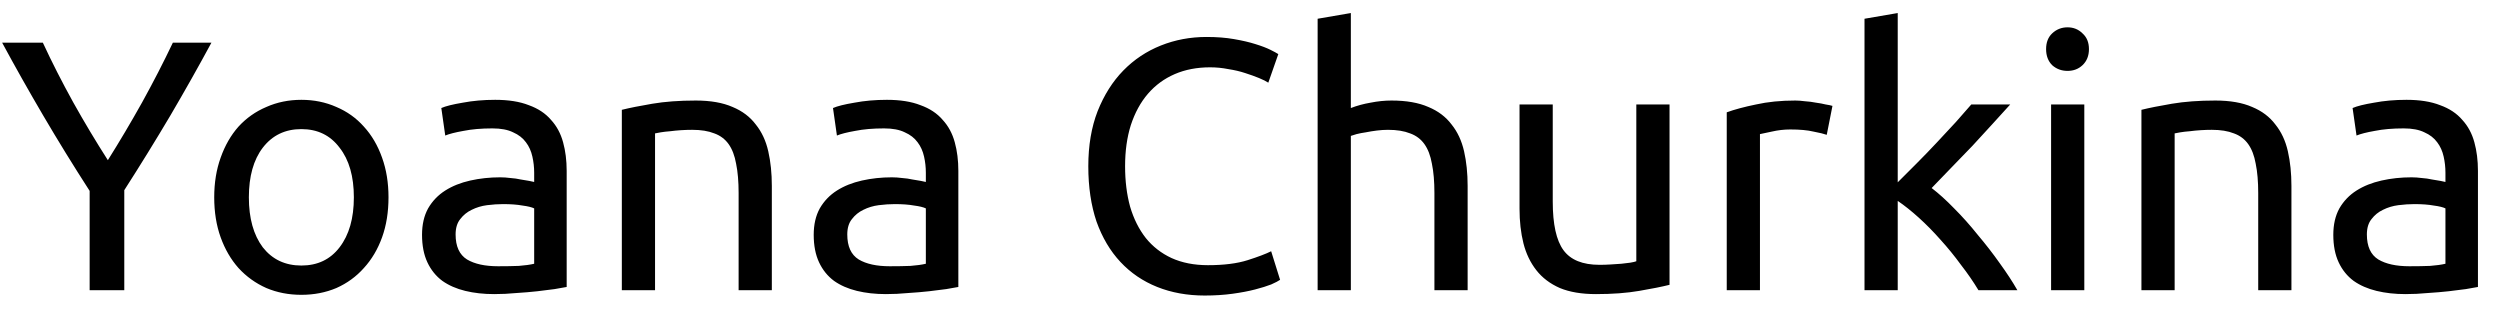 <svg width="112" height="14" viewBox="0 0 112 14" fill="none" xmlns="http://www.w3.org/2000/svg">
<path d="M4.016 13V8.552C3.28 7.411 2.587 6.285 1.936 5.176C1.285 4.067 0.672 2.979 0.096 1.912H1.92C2.325 2.787 2.779 3.677 3.28 4.584C3.781 5.48 4.299 6.344 4.832 7.176C5.355 6.344 5.867 5.48 6.368 4.584C6.869 3.677 7.328 2.787 7.744 1.912H9.472C8.896 2.979 8.283 4.067 7.632 5.176C6.981 6.275 6.293 7.389 5.568 8.52V13H4.016ZM17.405 8.84C17.405 9.501 17.309 10.099 17.117 10.632C16.925 11.165 16.653 11.624 16.301 12.008C15.96 12.392 15.549 12.691 15.069 12.904C14.589 13.107 14.067 13.208 13.501 13.208C12.936 13.208 12.413 13.107 11.933 12.904C11.453 12.691 11.037 12.392 10.685 12.008C10.344 11.624 10.077 11.165 9.885 10.632C9.693 10.099 9.597 9.501 9.597 8.84C9.597 8.189 9.693 7.597 9.885 7.064C10.077 6.52 10.344 6.056 10.685 5.672C11.037 5.288 11.453 4.995 11.933 4.792C12.413 4.579 12.936 4.472 13.501 4.472C14.067 4.472 14.589 4.579 15.069 4.792C15.549 4.995 15.96 5.288 16.301 5.672C16.653 6.056 16.925 6.52 17.117 7.064C17.309 7.597 17.405 8.189 17.405 8.84ZM15.853 8.84C15.853 7.901 15.64 7.16 15.213 6.616C14.797 6.061 14.227 5.784 13.501 5.784C12.776 5.784 12.2 6.061 11.773 6.616C11.357 7.16 11.149 7.901 11.149 8.84C11.149 9.779 11.357 10.525 11.773 11.08C12.2 11.624 12.776 11.896 13.501 11.896C14.227 11.896 14.797 11.624 15.213 11.08C15.64 10.525 15.853 9.779 15.853 8.84ZM22.315 11.928C22.667 11.928 22.976 11.923 23.243 11.912C23.52 11.891 23.749 11.859 23.931 11.816V9.336C23.824 9.283 23.648 9.24 23.403 9.208C23.168 9.165 22.88 9.144 22.539 9.144C22.315 9.144 22.075 9.16 21.819 9.192C21.573 9.224 21.344 9.293 21.131 9.4C20.928 9.496 20.757 9.635 20.619 9.816C20.48 9.987 20.411 10.216 20.411 10.504C20.411 11.037 20.581 11.411 20.923 11.624C21.264 11.827 21.728 11.928 22.315 11.928ZM22.187 4.472C22.784 4.472 23.285 4.552 23.691 4.712C24.107 4.861 24.437 5.08 24.683 5.368C24.939 5.645 25.12 5.981 25.227 6.376C25.333 6.76 25.387 7.187 25.387 7.656V12.856C25.259 12.877 25.077 12.909 24.843 12.952C24.619 12.984 24.363 13.016 24.075 13.048C23.787 13.08 23.472 13.107 23.131 13.128C22.8 13.16 22.469 13.176 22.139 13.176C21.669 13.176 21.237 13.128 20.843 13.032C20.448 12.936 20.107 12.787 19.819 12.584C19.531 12.371 19.307 12.093 19.147 11.752C18.987 11.411 18.907 11 18.907 10.52C18.907 10.061 18.997 9.667 19.179 9.336C19.371 9.005 19.627 8.739 19.947 8.536C20.267 8.333 20.64 8.184 21.067 8.088C21.493 7.992 21.941 7.944 22.411 7.944C22.56 7.944 22.715 7.955 22.875 7.976C23.035 7.987 23.184 8.008 23.323 8.04C23.472 8.061 23.6 8.083 23.707 8.104C23.813 8.125 23.888 8.141 23.931 8.152V7.736C23.931 7.491 23.904 7.251 23.851 7.016C23.797 6.771 23.701 6.557 23.563 6.376C23.424 6.184 23.232 6.035 22.987 5.928C22.752 5.811 22.443 5.752 22.059 5.752C21.568 5.752 21.136 5.789 20.763 5.864C20.4 5.928 20.128 5.997 19.947 6.072L19.771 4.84C19.963 4.755 20.283 4.675 20.731 4.6C21.179 4.515 21.664 4.472 22.187 4.472ZM27.858 4.92C28.2 4.835 28.653 4.744 29.218 4.648C29.784 4.552 30.434 4.504 31.17 4.504C31.831 4.504 32.381 4.6 32.818 4.792C33.255 4.973 33.602 5.235 33.858 5.576C34.125 5.907 34.312 6.307 34.418 6.776C34.525 7.245 34.578 7.763 34.578 8.328V13H33.09V8.648C33.09 8.136 33.053 7.699 32.978 7.336C32.914 6.973 32.802 6.68 32.642 6.456C32.482 6.232 32.269 6.072 32.002 5.976C31.735 5.869 31.405 5.816 31.01 5.816C30.85 5.816 30.685 5.821 30.514 5.832C30.343 5.843 30.178 5.859 30.018 5.88C29.869 5.891 29.73 5.907 29.602 5.928C29.485 5.949 29.399 5.965 29.346 5.976V13H27.858V4.92ZM39.862 11.928C40.214 11.928 40.523 11.923 40.79 11.912C41.067 11.891 41.296 11.859 41.478 11.816V9.336C41.371 9.283 41.195 9.24 40.95 9.208C40.715 9.165 40.427 9.144 40.086 9.144C39.862 9.144 39.622 9.16 39.366 9.192C39.12 9.224 38.891 9.293 38.678 9.4C38.475 9.496 38.304 9.635 38.166 9.816C38.027 9.987 37.958 10.216 37.958 10.504C37.958 11.037 38.128 11.411 38.47 11.624C38.811 11.827 39.275 11.928 39.862 11.928ZM39.734 4.472C40.331 4.472 40.832 4.552 41.238 4.712C41.654 4.861 41.984 5.08 42.23 5.368C42.486 5.645 42.667 5.981 42.774 6.376C42.88 6.76 42.934 7.187 42.934 7.656V12.856C42.806 12.877 42.624 12.909 42.39 12.952C42.166 12.984 41.91 13.016 41.622 13.048C41.334 13.08 41.019 13.107 40.678 13.128C40.347 13.16 40.016 13.176 39.686 13.176C39.216 13.176 38.784 13.128 38.39 13.032C37.995 12.936 37.654 12.787 37.366 12.584C37.078 12.371 36.854 12.093 36.694 11.752C36.534 11.411 36.454 11 36.454 10.52C36.454 10.061 36.544 9.667 36.726 9.336C36.918 9.005 37.174 8.739 37.494 8.536C37.814 8.333 38.187 8.184 38.614 8.088C39.04 7.992 39.488 7.944 39.958 7.944C40.107 7.944 40.262 7.955 40.422 7.976C40.582 7.987 40.731 8.008 40.87 8.04C41.019 8.061 41.147 8.083 41.254 8.104C41.36 8.125 41.435 8.141 41.478 8.152V7.736C41.478 7.491 41.451 7.251 41.398 7.016C41.344 6.771 41.248 6.557 41.11 6.376C40.971 6.184 40.779 6.035 40.534 5.928C40.299 5.811 39.99 5.752 39.606 5.752C39.115 5.752 38.683 5.789 38.31 5.864C37.947 5.928 37.675 5.997 37.494 6.072L37.318 4.84C37.51 4.755 37.83 4.675 38.278 4.6C38.726 4.515 39.211 4.472 39.734 4.472ZM53.972 13.24C53.194 13.24 52.484 13.112 51.844 12.856C51.204 12.6 50.655 12.227 50.196 11.736C49.737 11.245 49.38 10.643 49.124 9.928C48.879 9.203 48.756 8.376 48.756 7.448C48.756 6.52 48.895 5.699 49.172 4.984C49.46 4.259 49.844 3.651 50.324 3.16C50.804 2.669 51.364 2.296 52.004 2.04C52.644 1.784 53.327 1.656 54.052 1.656C54.511 1.656 54.922 1.688 55.284 1.752C55.657 1.816 55.977 1.891 56.244 1.976C56.522 2.061 56.745 2.147 56.916 2.232C57.087 2.317 57.204 2.381 57.268 2.424L56.82 3.704C56.724 3.64 56.586 3.571 56.404 3.496C56.223 3.421 56.015 3.347 55.78 3.272C55.556 3.197 55.306 3.139 55.028 3.096C54.761 3.043 54.489 3.016 54.212 3.016C53.626 3.016 53.097 3.117 52.628 3.32C52.159 3.523 51.759 3.816 51.428 4.2C51.097 4.584 50.842 5.053 50.66 5.608C50.489 6.152 50.404 6.765 50.404 7.448C50.404 8.109 50.479 8.712 50.628 9.256C50.788 9.8 51.023 10.269 51.332 10.664C51.642 11.048 52.026 11.347 52.484 11.56C52.953 11.773 53.498 11.88 54.116 11.88C54.831 11.88 55.423 11.805 55.892 11.656C56.361 11.507 56.714 11.373 56.948 11.256L57.348 12.536C57.273 12.589 57.14 12.659 56.948 12.744C56.756 12.819 56.516 12.893 56.228 12.968C55.94 13.043 55.604 13.107 55.22 13.16C54.836 13.213 54.42 13.24 53.972 13.24ZM59.03 13V0.84L60.518 0.584V4.84C60.795 4.733 61.089 4.653 61.398 4.6C61.718 4.536 62.033 4.504 62.342 4.504C63.003 4.504 63.553 4.6 63.99 4.792C64.427 4.973 64.774 5.235 65.03 5.576C65.297 5.907 65.483 6.307 65.59 6.776C65.697 7.245 65.75 7.763 65.75 8.328V13H64.262V8.648C64.262 8.136 64.225 7.699 64.15 7.336C64.086 6.973 63.974 6.68 63.814 6.456C63.654 6.232 63.441 6.072 63.174 5.976C62.907 5.869 62.577 5.816 62.182 5.816C62.022 5.816 61.857 5.827 61.686 5.848C61.515 5.869 61.35 5.896 61.19 5.928C61.041 5.949 60.902 5.976 60.774 6.008C60.657 6.04 60.571 6.067 60.518 6.088V13H59.03ZM74.795 12.76C74.453 12.845 74 12.936 73.435 13.032C72.88 13.128 72.235 13.176 71.499 13.176C70.859 13.176 70.32 13.085 69.883 12.904C69.445 12.712 69.093 12.445 68.827 12.104C68.56 11.763 68.368 11.363 68.251 10.904C68.133 10.435 68.075 9.917 68.075 9.352V4.68H69.563V9.032C69.563 10.045 69.723 10.771 70.043 11.208C70.363 11.645 70.901 11.864 71.659 11.864C71.819 11.864 71.984 11.859 72.155 11.848C72.325 11.837 72.485 11.827 72.635 11.816C72.784 11.795 72.917 11.779 73.035 11.768C73.163 11.747 73.253 11.725 73.307 11.704V4.68H74.795V12.76ZM80.43 4.504C80.558 4.504 80.702 4.515 80.862 4.536C81.033 4.547 81.198 4.568 81.358 4.6C81.518 4.621 81.662 4.648 81.79 4.68C81.929 4.701 82.03 4.723 82.094 4.744L81.838 6.04C81.721 5.997 81.523 5.949 81.246 5.896C80.98 5.832 80.633 5.8 80.206 5.8C79.929 5.8 79.651 5.832 79.374 5.896C79.108 5.949 78.931 5.987 78.846 6.008V13H77.358V5.032C77.71 4.904 78.147 4.787 78.67 4.68C79.193 4.563 79.779 4.504 80.43 4.504ZM86.538 8.424C86.858 8.669 87.194 8.973 87.546 9.336C87.909 9.699 88.261 10.093 88.602 10.52C88.954 10.936 89.285 11.363 89.594 11.8C89.903 12.227 90.165 12.627 90.378 13H88.634C88.41 12.627 88.149 12.248 87.85 11.864C87.562 11.469 87.258 11.096 86.938 10.744C86.618 10.381 86.293 10.051 85.962 9.752C85.631 9.453 85.317 9.203 85.018 9V13H83.53V0.84L85.018 0.584V8.168C85.274 7.912 85.557 7.629 85.866 7.32C86.175 7.011 86.479 6.696 86.778 6.376C87.077 6.056 87.359 5.752 87.626 5.464C87.893 5.165 88.122 4.904 88.314 4.68H90.058C89.813 4.947 89.546 5.24 89.258 5.56C88.97 5.88 88.671 6.205 88.362 6.536C88.053 6.856 87.738 7.181 87.418 7.512C87.109 7.832 86.815 8.136 86.538 8.424ZM93.377 13H91.889V4.68H93.377V13ZM92.625 3.176C92.359 3.176 92.129 3.091 91.937 2.92C91.756 2.739 91.665 2.499 91.665 2.2C91.665 1.901 91.756 1.667 91.937 1.496C92.129 1.315 92.359 1.224 92.625 1.224C92.892 1.224 93.116 1.315 93.297 1.496C93.489 1.667 93.585 1.901 93.585 2.2C93.585 2.499 93.489 2.739 93.297 2.92C93.116 3.091 92.892 3.176 92.625 3.176ZM95.936 4.92C96.278 4.835 96.731 4.744 97.296 4.648C97.862 4.552 98.512 4.504 99.248 4.504C99.91 4.504 100.459 4.6 100.896 4.792C101.334 4.973 101.68 5.235 101.936 5.576C102.203 5.907 102.39 6.307 102.496 6.776C102.603 7.245 102.656 7.763 102.656 8.328V13H101.168V8.648C101.168 8.136 101.131 7.699 101.056 7.336C100.992 6.973 100.88 6.68 100.72 6.456C100.56 6.232 100.347 6.072 100.08 5.976C99.814 5.869 99.483 5.816 99.088 5.816C98.928 5.816 98.763 5.821 98.592 5.832C98.422 5.843 98.256 5.859 98.096 5.88C97.947 5.891 97.808 5.907 97.68 5.928C97.563 5.949 97.478 5.965 97.424 5.976V13H95.936V4.92ZM107.94 11.928C108.292 11.928 108.601 11.923 108.868 11.912C109.145 11.891 109.374 11.859 109.556 11.816V9.336C109.449 9.283 109.273 9.24 109.028 9.208C108.793 9.165 108.505 9.144 108.164 9.144C107.94 9.144 107.7 9.16 107.444 9.192C107.198 9.224 106.969 9.293 106.756 9.4C106.553 9.496 106.382 9.635 106.244 9.816C106.105 9.987 106.036 10.216 106.036 10.504C106.036 11.037 106.206 11.411 106.548 11.624C106.889 11.827 107.353 11.928 107.94 11.928ZM107.812 4.472C108.409 4.472 108.91 4.552 109.316 4.712C109.732 4.861 110.062 5.08 110.308 5.368C110.564 5.645 110.745 5.981 110.852 6.376C110.958 6.76 111.012 7.187 111.012 7.656V12.856C110.884 12.877 110.702 12.909 110.468 12.952C110.244 12.984 109.988 13.016 109.7 13.048C109.412 13.08 109.097 13.107 108.756 13.128C108.425 13.16 108.094 13.176 107.764 13.176C107.294 13.176 106.862 13.128 106.468 13.032C106.073 12.936 105.732 12.787 105.444 12.584C105.156 12.371 104.932 12.093 104.772 11.752C104.612 11.411 104.532 11 104.532 10.52C104.532 10.061 104.622 9.667 104.804 9.336C104.996 9.005 105.252 8.739 105.572 8.536C105.892 8.333 106.265 8.184 106.692 8.088C107.118 7.992 107.566 7.944 108.036 7.944C108.185 7.944 108.34 7.955 108.5 7.976C108.66 7.987 108.809 8.008 108.948 8.04C109.097 8.061 109.225 8.083 109.332 8.104C109.438 8.125 109.513 8.141 109.556 8.152V7.736C109.556 7.491 109.529 7.251 109.476 7.016C109.422 6.771 109.326 6.557 109.188 6.376C109.049 6.184 108.857 6.035 108.612 5.928C108.377 5.811 108.068 5.752 107.684 5.752C107.193 5.752 106.761 5.789 106.388 5.864C106.025 5.928 105.753 5.997 105.572 6.072L105.396 4.84C105.588 4.755 105.908 4.675 106.356 4.6C106.804 4.515 107.289 4.472 107.812 4.472Z" fill="black"/>
<a href="https://www.linkedin.com/in/yoana-churkina-9408a1234/">
<rect fill="black" fill-opacity="0" y="-0.192" width="112.196" height="18.384"/>
</a>
</svg>
